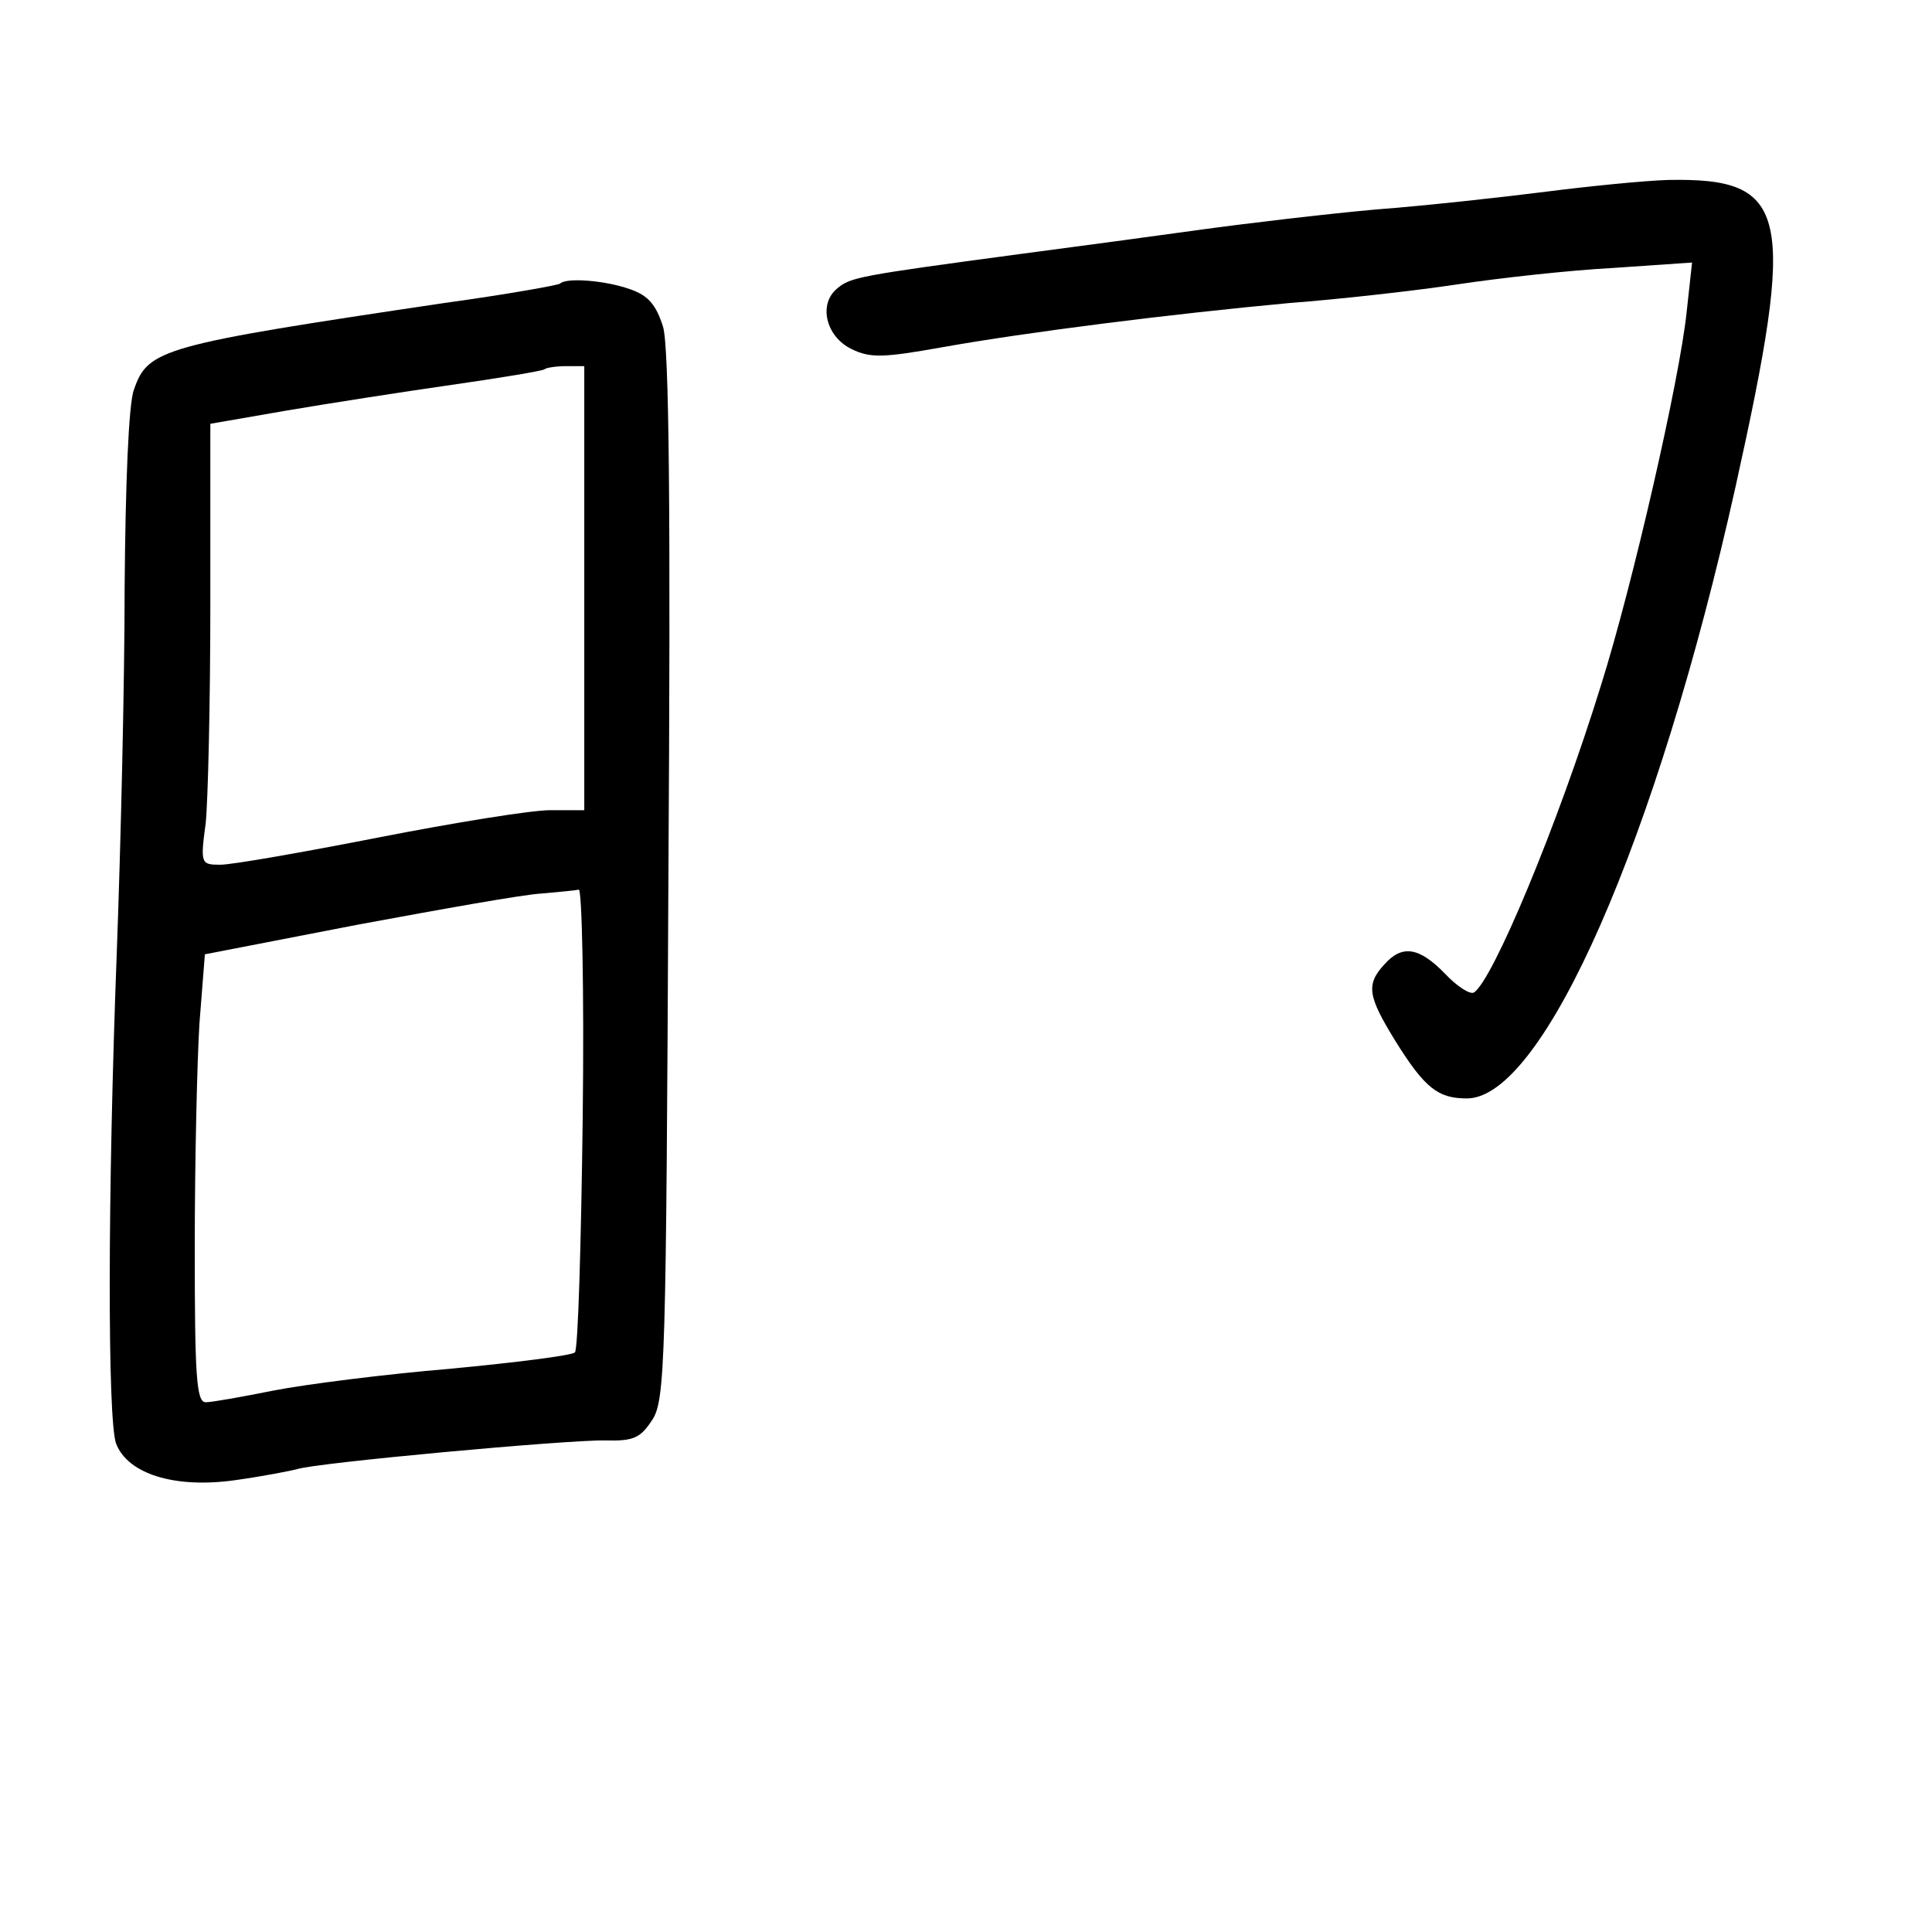 <?xml version="1.0" standalone="no"?>
<!DOCTYPE svg PUBLIC "-//W3C//DTD SVG 20010904//EN"
 "http://www.w3.org/TR/2001/REC-SVG-20010904/DTD/svg10.dtd">
<svg version="1.0" xmlns="http://www.w3.org/2000/svg"
 width="248pt" height="248pt" viewBox="0 0 248 248"
 preserveAspectRatio="xMidYMid meet">
<g transform="translate(0,248) scale(0.1,-0.1)"
fill="#000000" stroke="none">
<path d="M1985 2234 c-55 -7 -154 -18 -220 -23 -66 -6 -167 -18 -225 -26 -58
-8 -161 -22 -230 -31 -209 -28 -218 -30 -235 -44 -25 -20 -15 -62 18 -78 24
-12 42 -11 115 2 112 20 296 43 447 57 66 5 163 16 216 24 53 8 143 18 199 21
l102 7 -7 -64 c-9 -86 -69 -349 -110 -479 -55 -178 -139 -379 -163 -394 -5 -3
-22 8 -37 24 -33 34 -55 38 -78 12 -24 -26 -21 -41 14 -98 38 -61 55 -74 92
-74 98 0 244 332 345 786 78 352 69 396 -87 393 -31 -1 -101 -8 -156 -15z"/>
<path d="M719 2116 c-2 -2 -69 -14 -149 -25 -363 -54 -380 -59 -398 -111 -7
-17 -11 -124 -12 -253 0 -122 -5 -332 -10 -467 -12 -316 -12 -602 -1 -633 15
-39 75 -58 153 -47 36 5 71 12 79 14 21 8 348 38 396 37 36 -1 45 3 60 26 17
25 18 75 21 697 3 469 1 682 -7 707 -9 28 -19 40 -43 48 -31 11 -81 15 -89 7z
m31 -391 l0 -285 -44 0 c-24 0 -123 -16 -220 -35 -97 -19 -188 -35 -203 -35
-25 0 -26 1 -19 53 3 28 6 156 6 282 l0 231 98 17 c53 9 149 24 212 33 63 9
117 18 119 20 2 2 15 4 28 4 l23 0 0 -285z m-2 -679 c-2 -162 -6 -298 -10
-302 -4 -4 -76 -13 -160 -21 -84 -7 -186 -20 -227 -28 -40 -8 -79 -15 -87 -15
-12 0 -14 35 -14 198 0 110 3 239 6 288 l7 89 196 38 c108 20 214 39 236 40
22 2 44 4 48 5 4 1 7 -130 5 -292z"/>
</g>
</svg>
